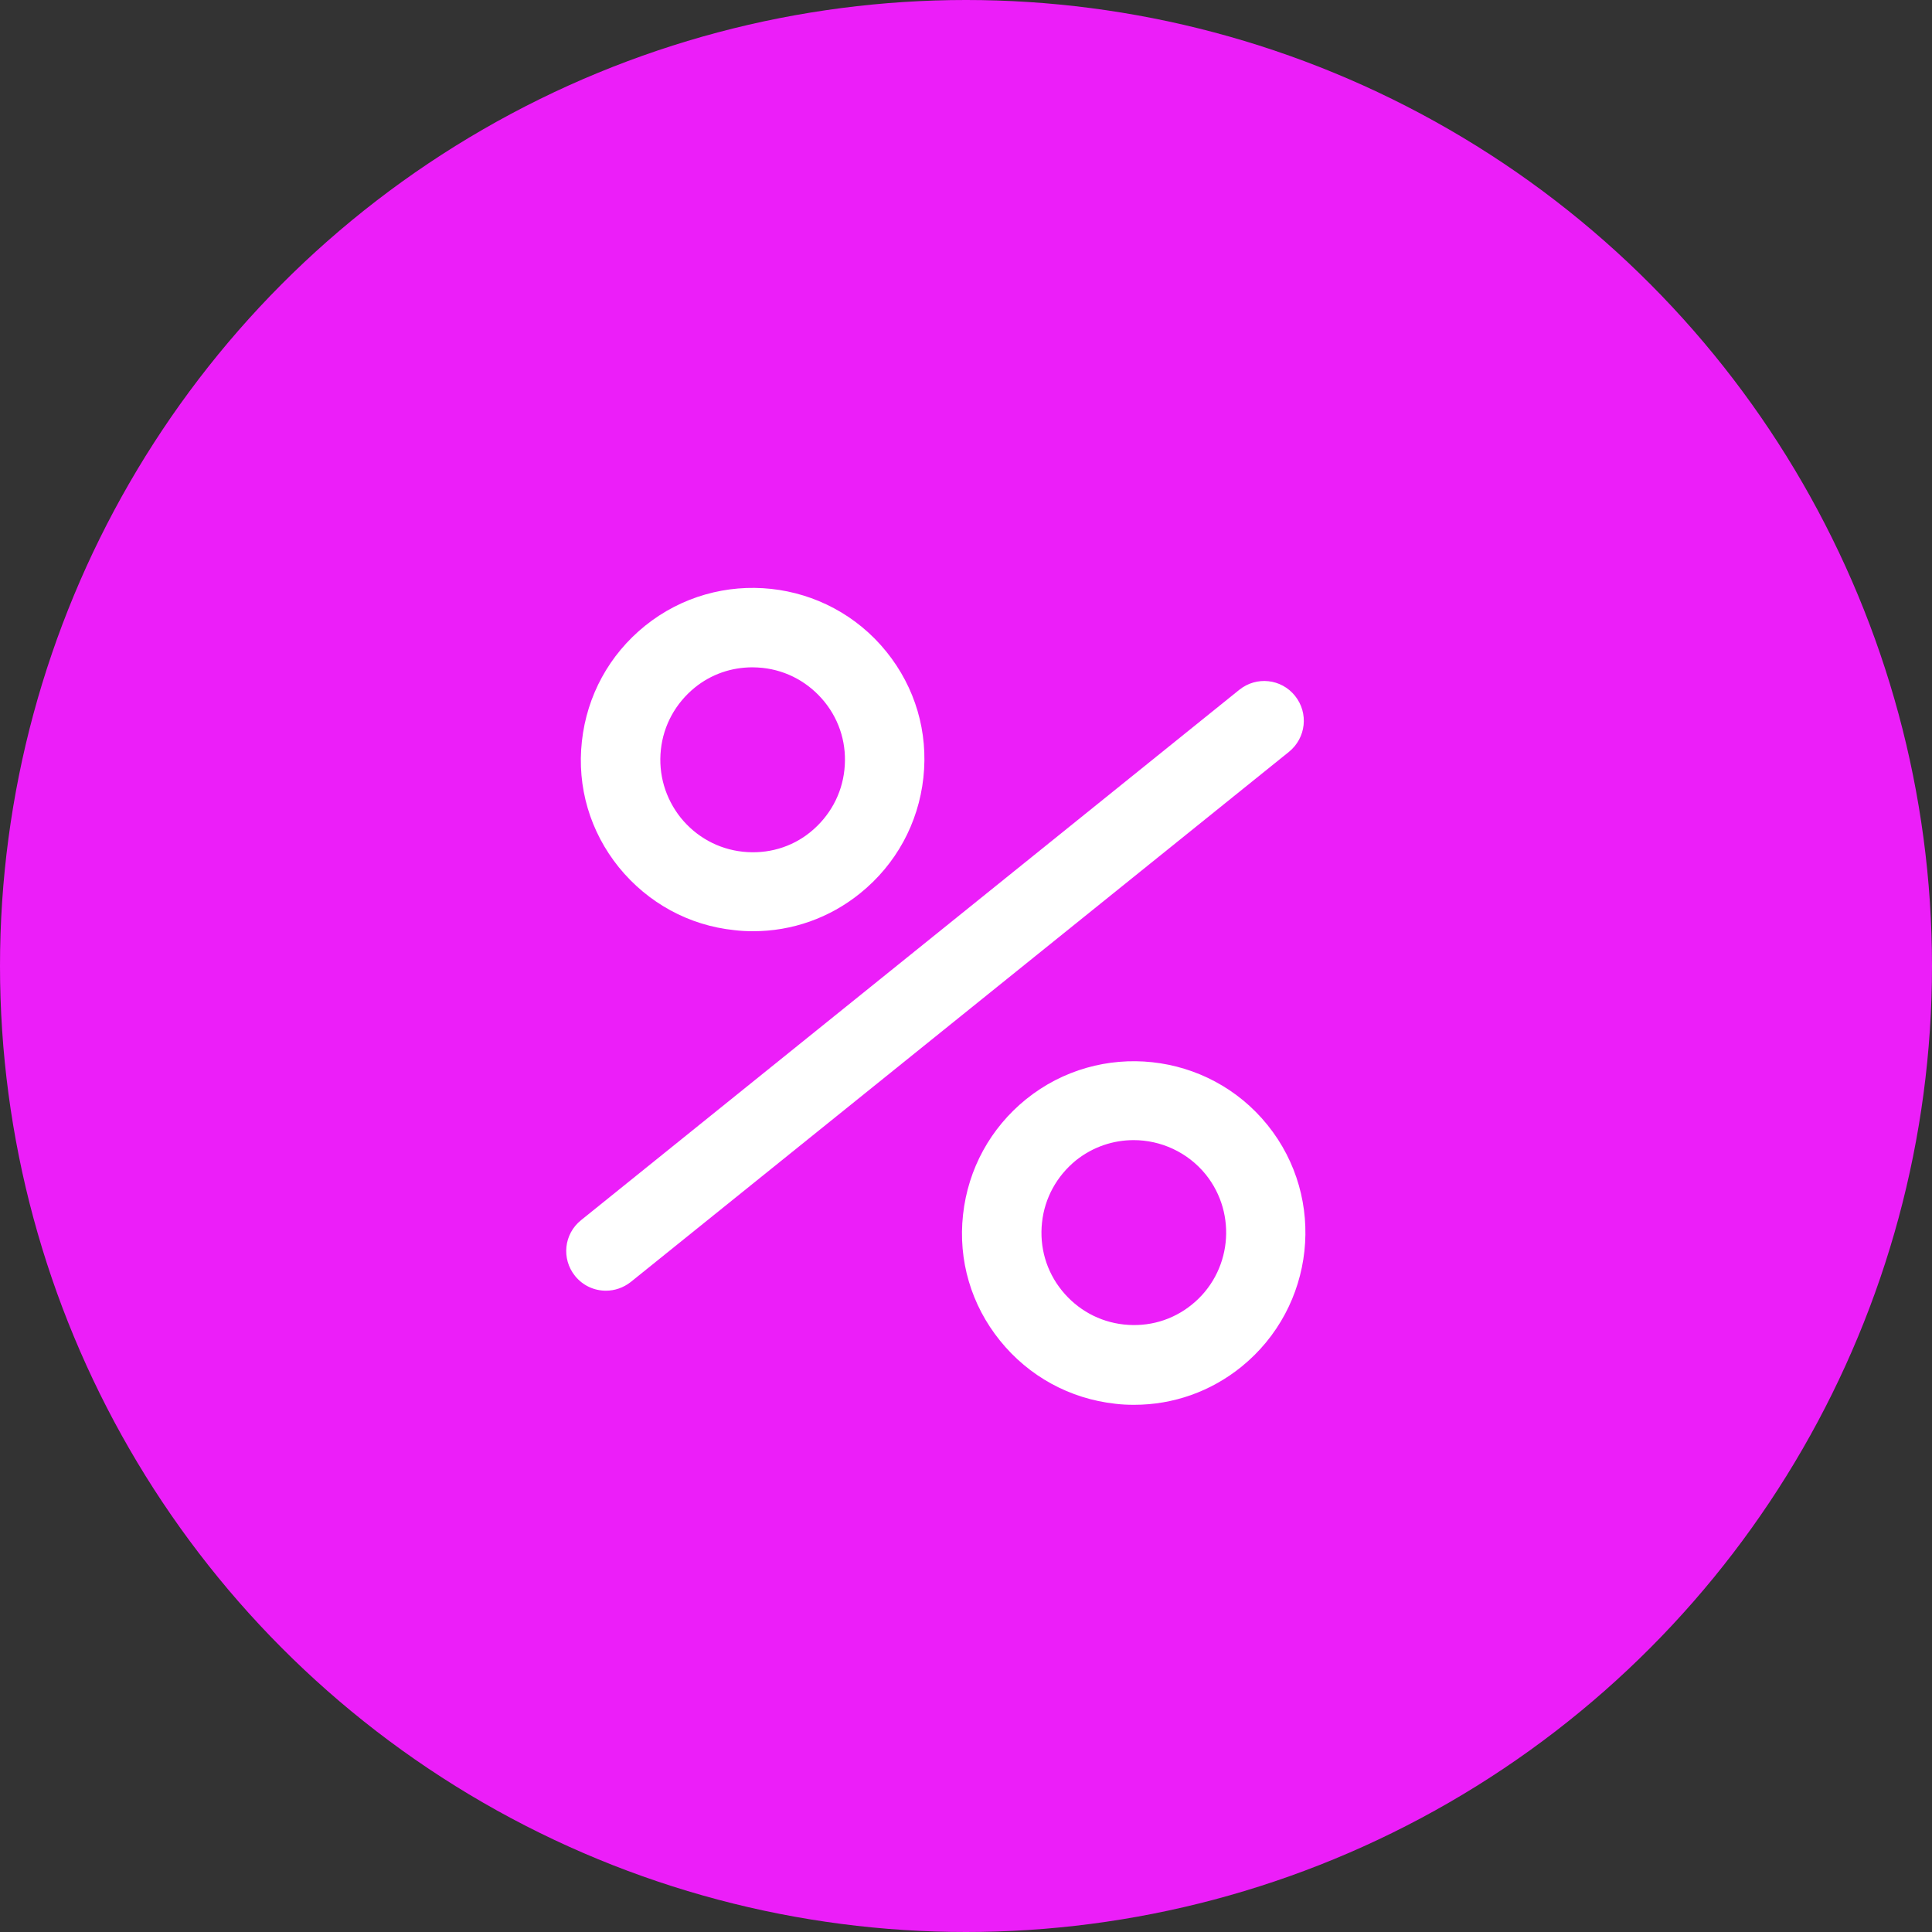 <svg viewBox="0 0 32 32" fill="none" xmlns="http://www.w3.org/2000/svg">
<rect x="0" y="0" width="32" height="32" fill="#333333" stroke="none"/>
<circle cx="16" cy="16" r="16" fill="#EC1EF9"/>
<path d="M12.162 15.406C12.267 15.419 12.367 15.424 12.473 15.424C13.12 15.424 13.741 15.205 14.249 14.794C14.839 14.317 15.211 13.639 15.294 12.882C15.377 12.125 15.159 11.386 14.682 10.795C13.697 9.574 11.904 9.382 10.683 10.366C10.092 10.843 9.721 11.521 9.638 12.278C9.554 13.035 9.773 13.774 10.25 14.365C10.731 14.956 11.409 15.328 12.162 15.406ZM10.946 12.418C10.989 12.011 11.191 11.648 11.506 11.39C11.781 11.167 12.114 11.053 12.464 11.053C12.521 11.053 12.573 11.057 12.63 11.062C13.037 11.106 13.4 11.307 13.658 11.626C13.916 11.946 14.03 12.344 13.986 12.751C13.943 13.158 13.741 13.521 13.426 13.779C13.111 14.037 12.709 14.151 12.302 14.107C11.895 14.063 11.532 13.862 11.274 13.543C11.02 13.223 10.902 12.825 10.946 12.418Z" fill="white"/>
<path d="M20.995 18.635C20.011 17.414 18.217 17.222 16.996 18.206C16.406 18.683 16.034 19.361 15.951 20.118C15.867 20.875 16.086 21.614 16.563 22.205C17.04 22.796 17.718 23.168 18.475 23.251C18.58 23.264 18.681 23.268 18.786 23.268C19.433 23.268 20.054 23.049 20.562 22.638C21.782 21.649 21.979 19.856 20.995 18.635ZM19.739 21.61C19.42 21.868 19.022 21.982 18.615 21.938C18.208 21.894 17.845 21.693 17.587 21.374C17.329 21.054 17.215 20.656 17.259 20.249C17.302 19.843 17.504 19.479 17.819 19.221C18.103 18.994 18.44 18.884 18.777 18.884C19.223 18.884 19.669 19.081 19.971 19.453C20.501 20.114 20.396 21.081 19.739 21.61Z" fill="white"/>
<path d="M21.45 11.526C21.222 11.241 20.811 11.197 20.527 11.425L9.624 20.21C9.34 20.438 9.296 20.849 9.524 21.133C9.655 21.295 9.843 21.378 10.036 21.378C10.18 21.378 10.324 21.33 10.447 21.234L21.349 12.453C21.634 12.221 21.677 11.81 21.45 11.526Z" fill="white"/>
</svg>
